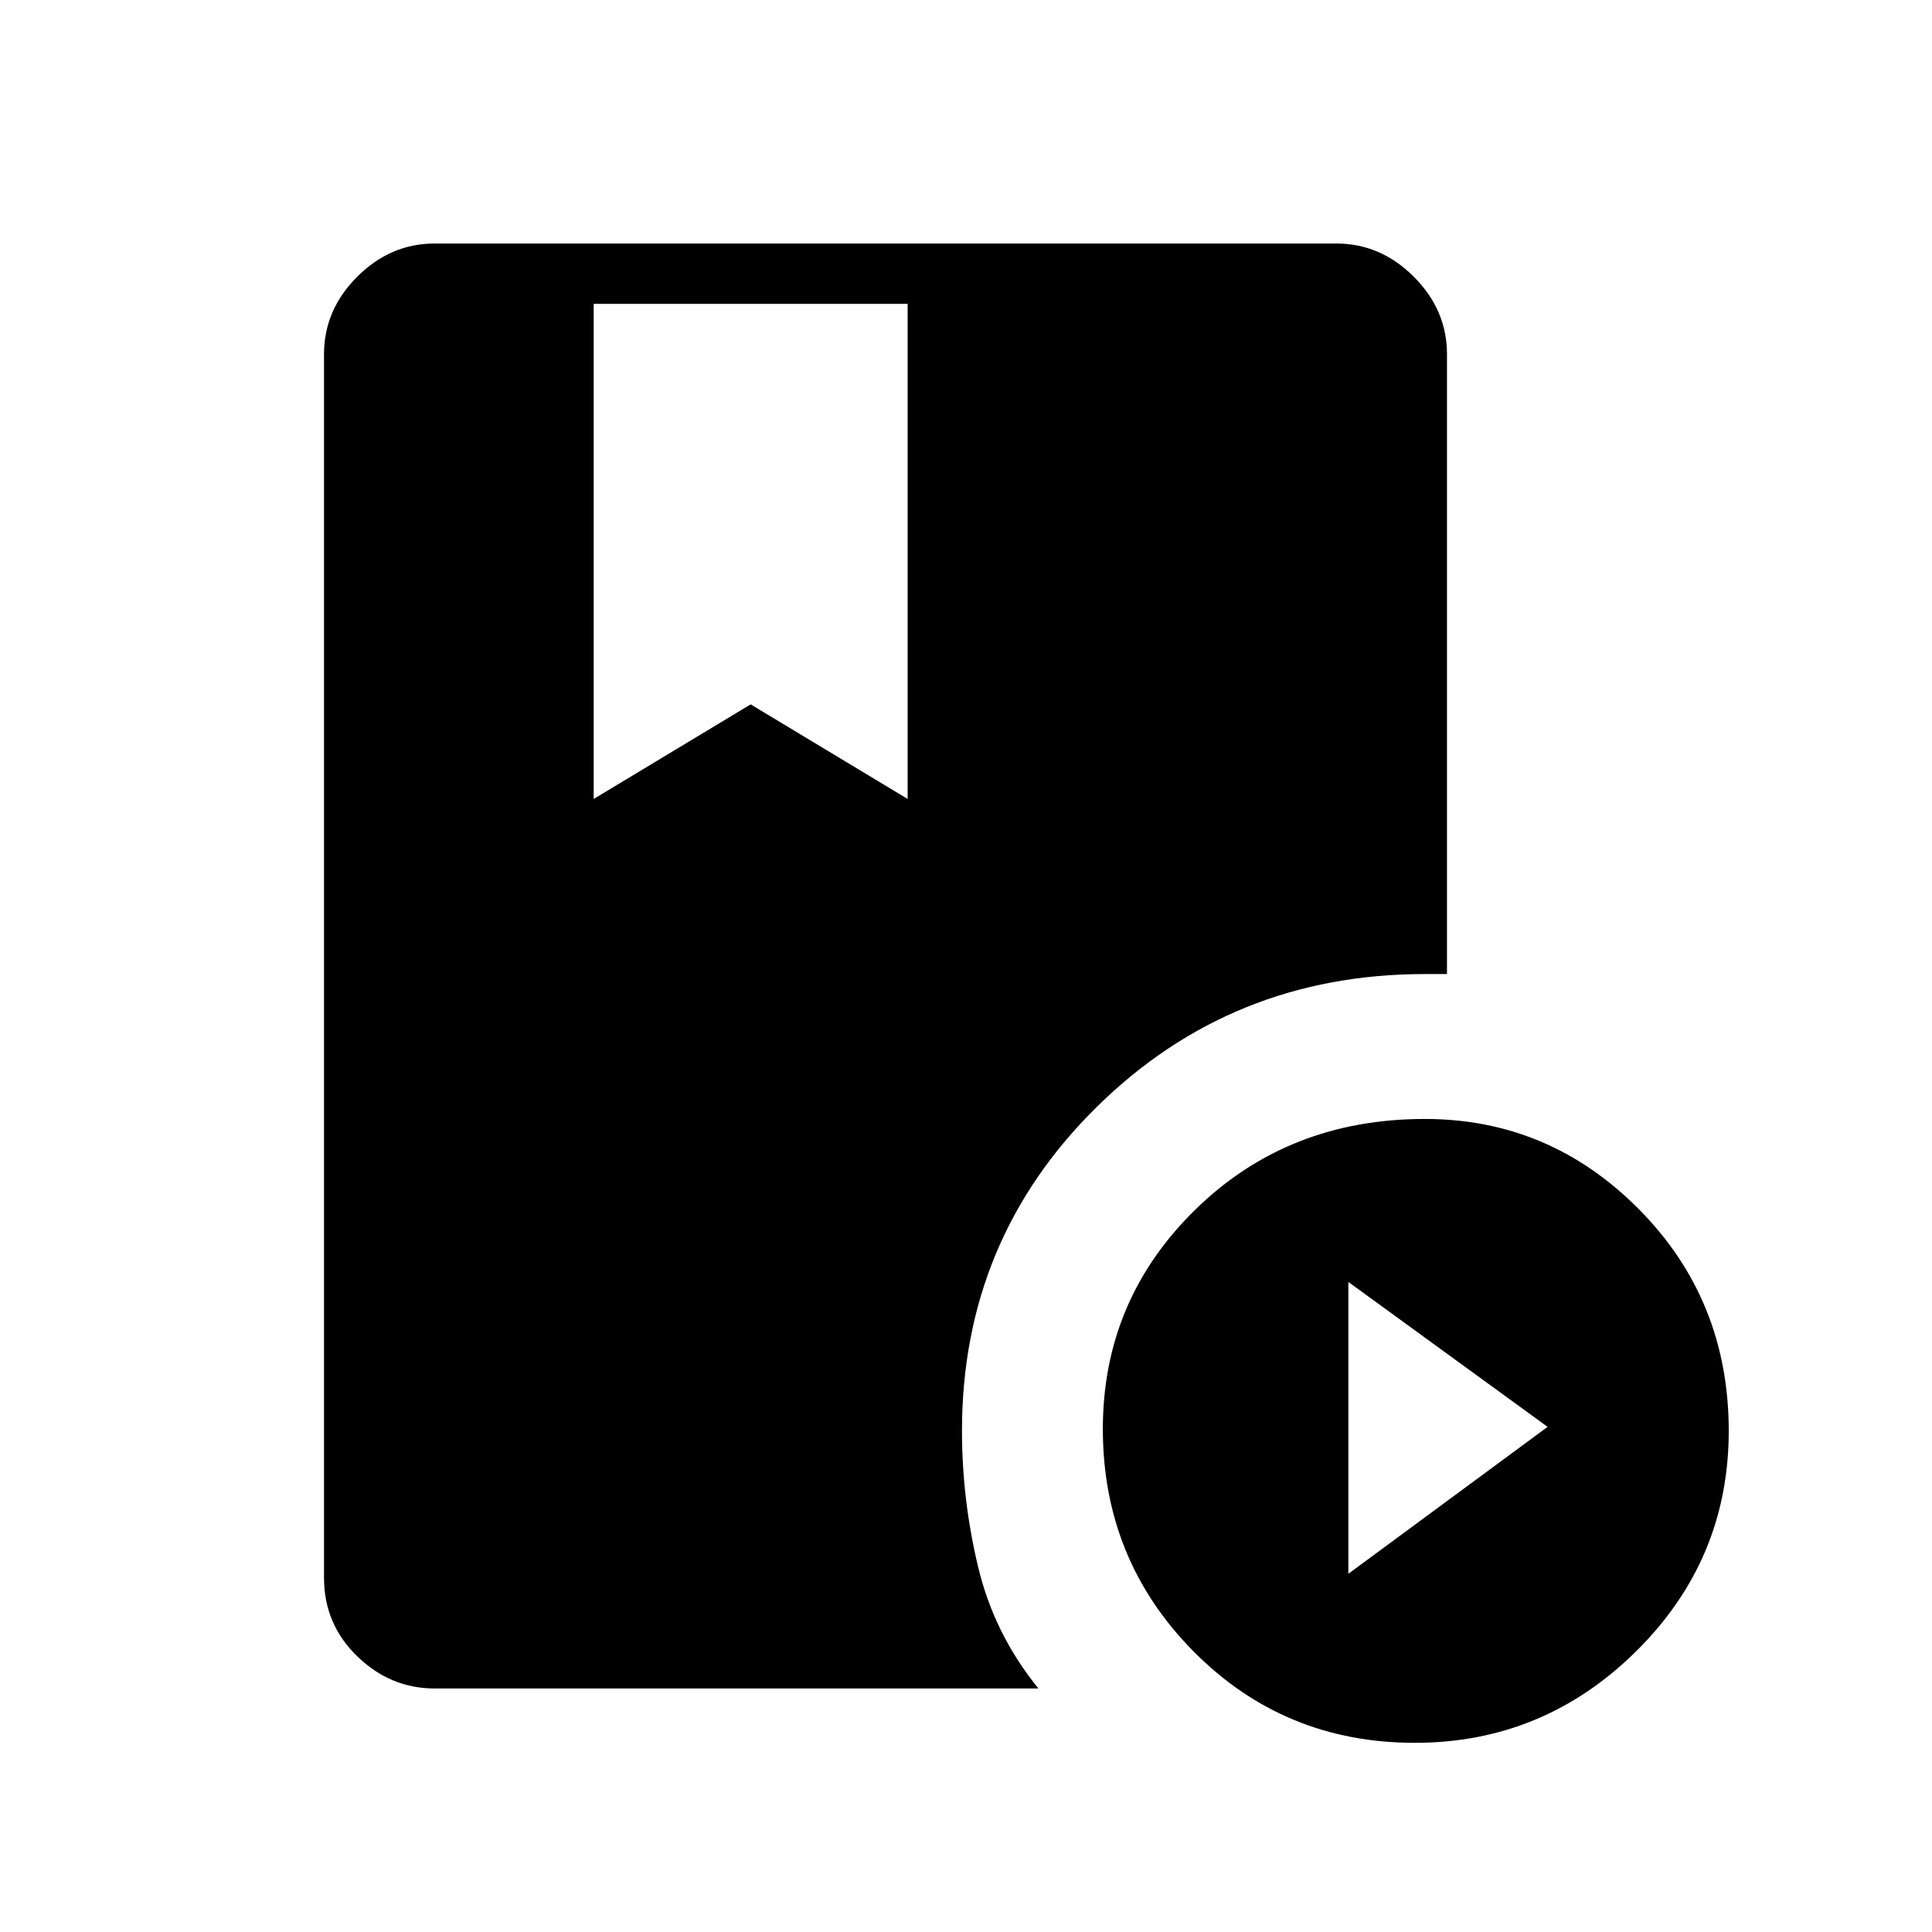 <svg xmlns="http://www.w3.org/2000/svg" height="48" width="48"><path d="M14.75 7.55V19.85L18.65 17.5L22.55 19.85V7.55ZM35.15 43.3Q31.9 43.3 29.65 41.025Q27.4 38.75 27.4 35.5Q27.4 32.3 29.7 30.05Q32 27.8 35.4 27.8Q38.5 27.8 40.725 30.05Q42.95 32.3 42.95 35.55Q42.95 38.75 40.65 41.025Q38.35 43.3 35.15 43.3ZM33.5 39.1 38.45 35.45 33.5 31.85ZM23.9 35.55Q23.9 37.25 24.3 38.925Q24.7 40.6 25.8 41.95H10.8Q9.7 41.95 8.875 41.15Q8.05 40.35 8.05 39.2V8.8Q8.05 7.7 8.875 6.875Q9.7 6.05 10.8 6.05H33.2Q34.3 6.05 35.125 6.875Q35.95 7.7 35.95 8.8V24.2Q35.8 24.2 35.675 24.2Q35.55 24.2 35.4 24.2Q30.6 24.2 27.25 27.5Q23.9 30.8 23.9 35.55Z"/></svg>